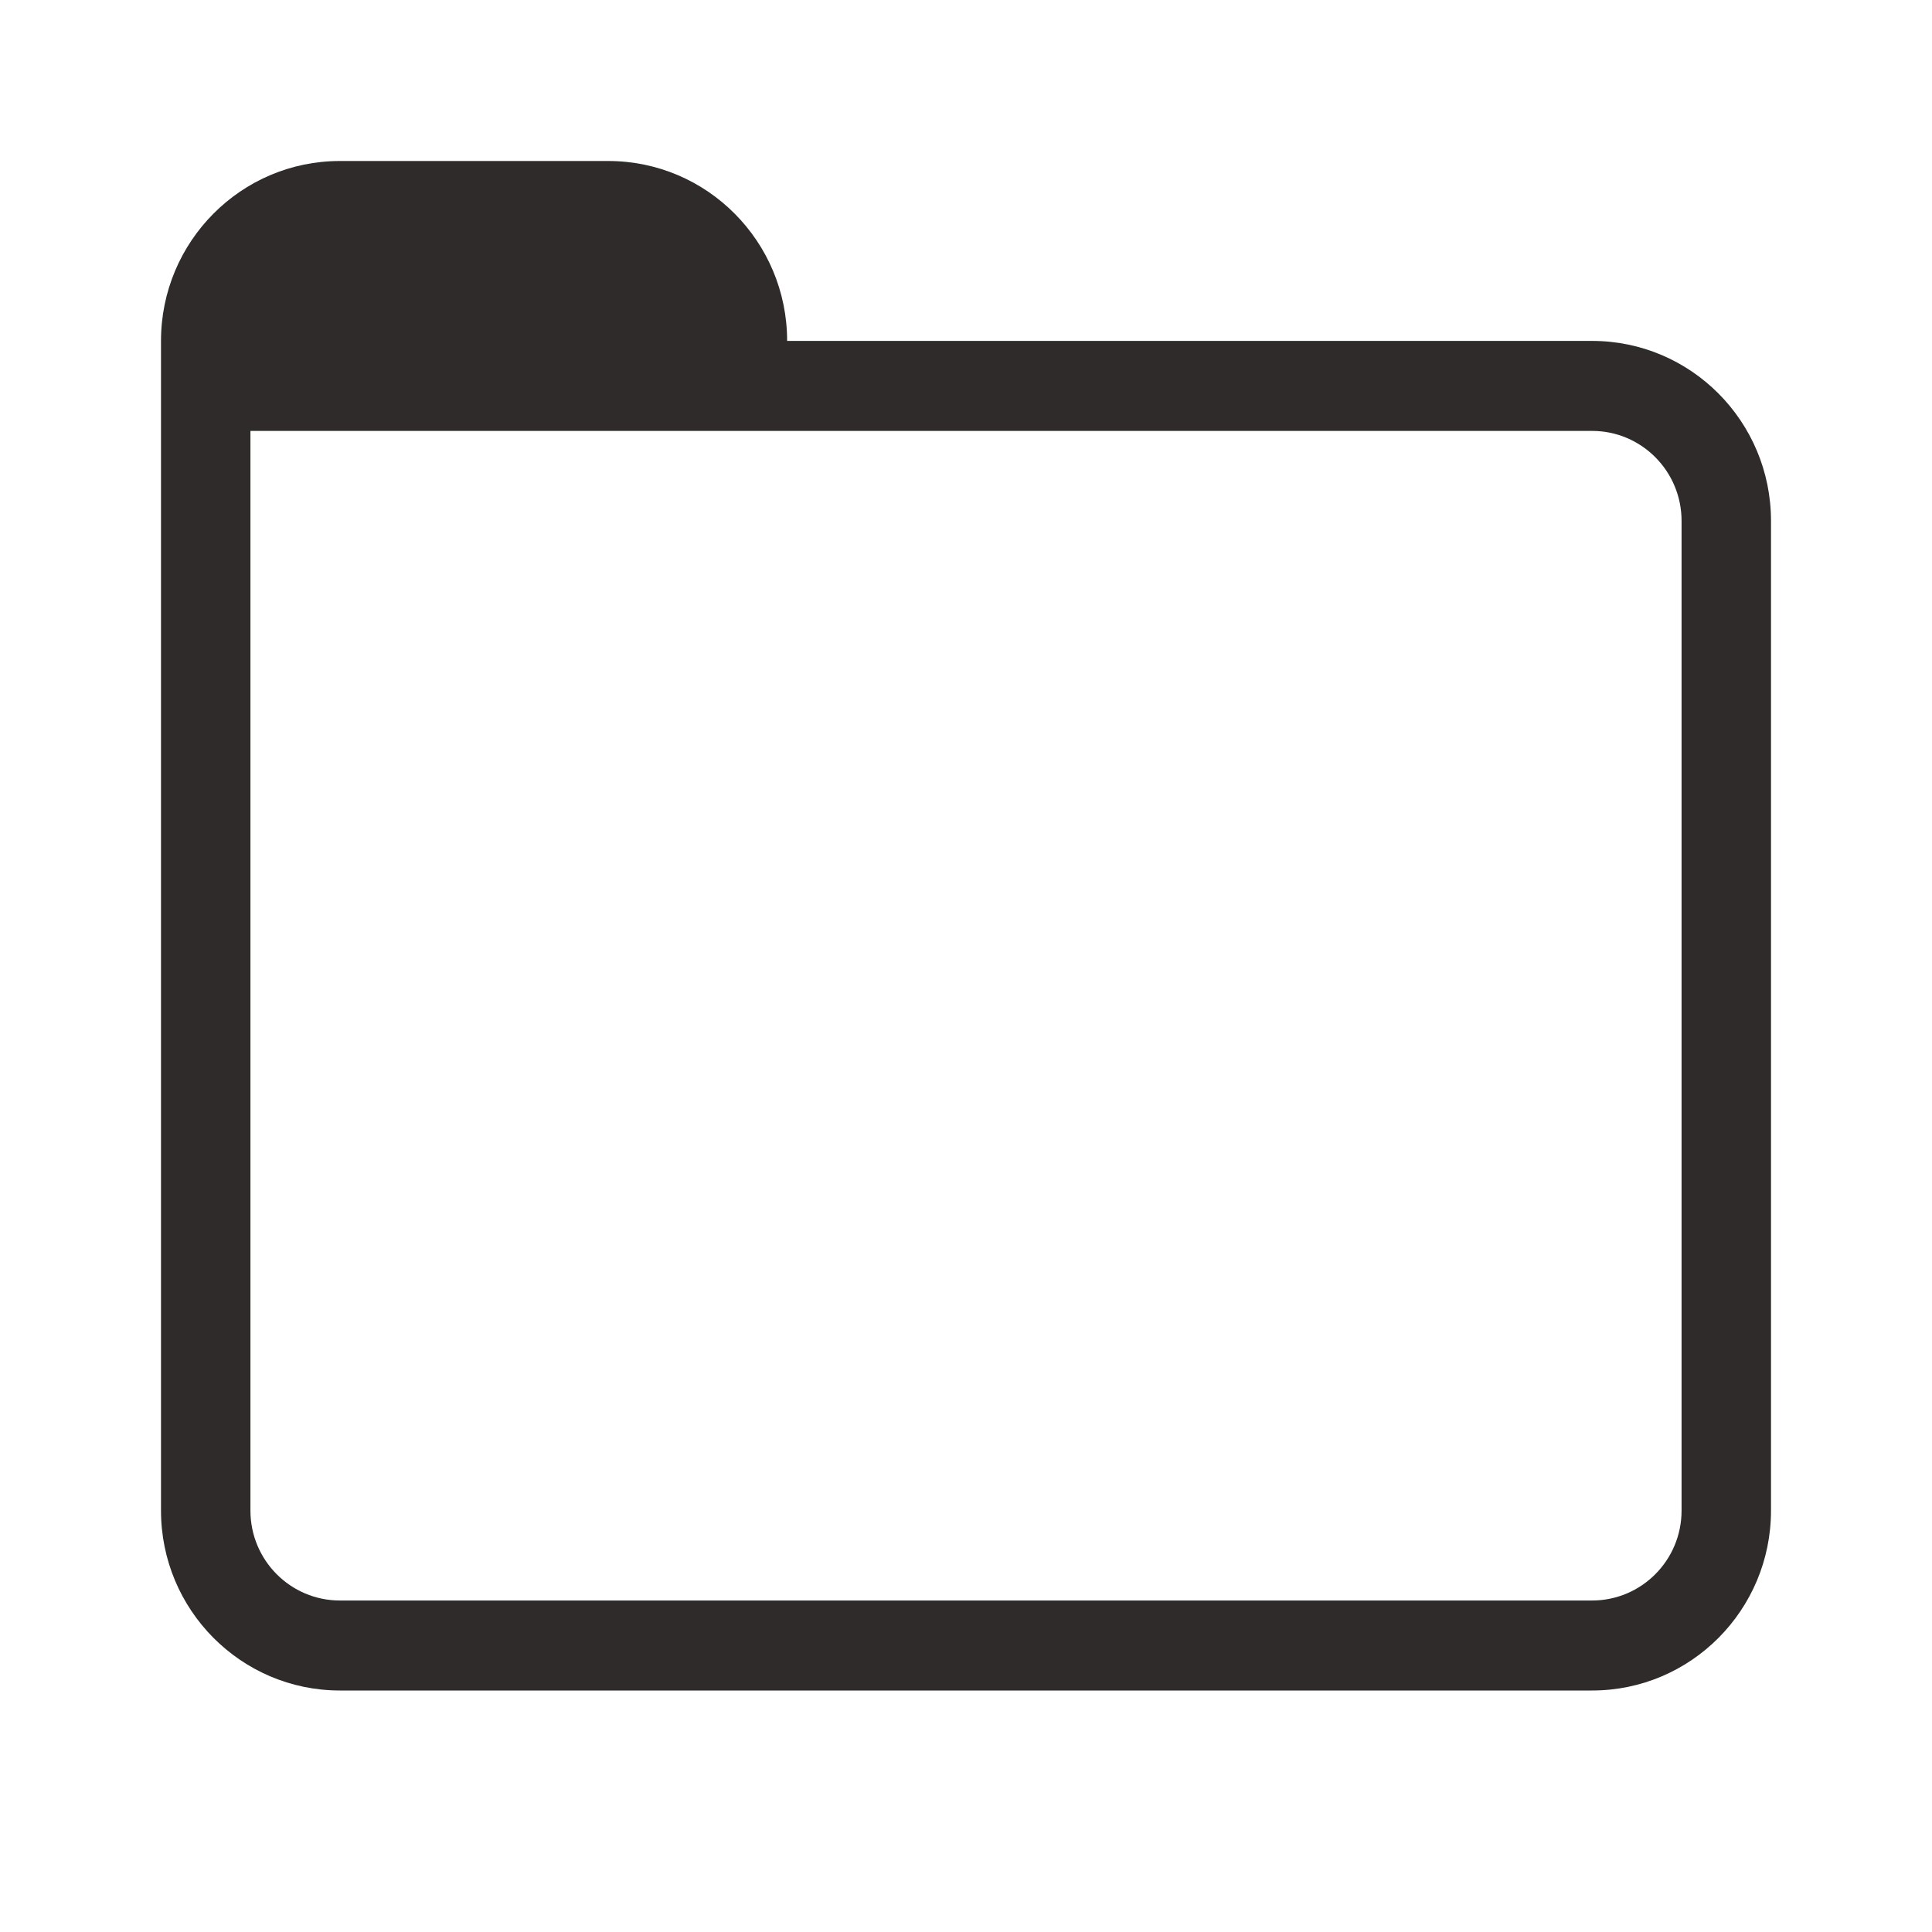<svg width="24" height="24" viewBox="0 0 24 24" fill="none" xmlns="http://www.w3.org/2000/svg">
<path fill-rule="evenodd" clip-rule="evenodd" d="M4.222 2C2.995 2 2 3.001 2 4.235V18.765C2 19.999 2.995 21 4.222 21H19.778C21.005 21 22 19.999 22 18.765V6.471C22 5.236 21.005 4.235 19.778 4.235H9.778C9.778 3.001 8.783 2 7.556 2H4.222ZM3.111 5.353V18.765C3.111 19.382 3.609 19.882 4.222 19.882H19.778C20.391 19.882 20.889 19.382 20.889 18.765V6.471C20.889 5.853 20.391 5.353 19.778 5.353H3.111Z" fill="#302B2B"/>
</svg>
